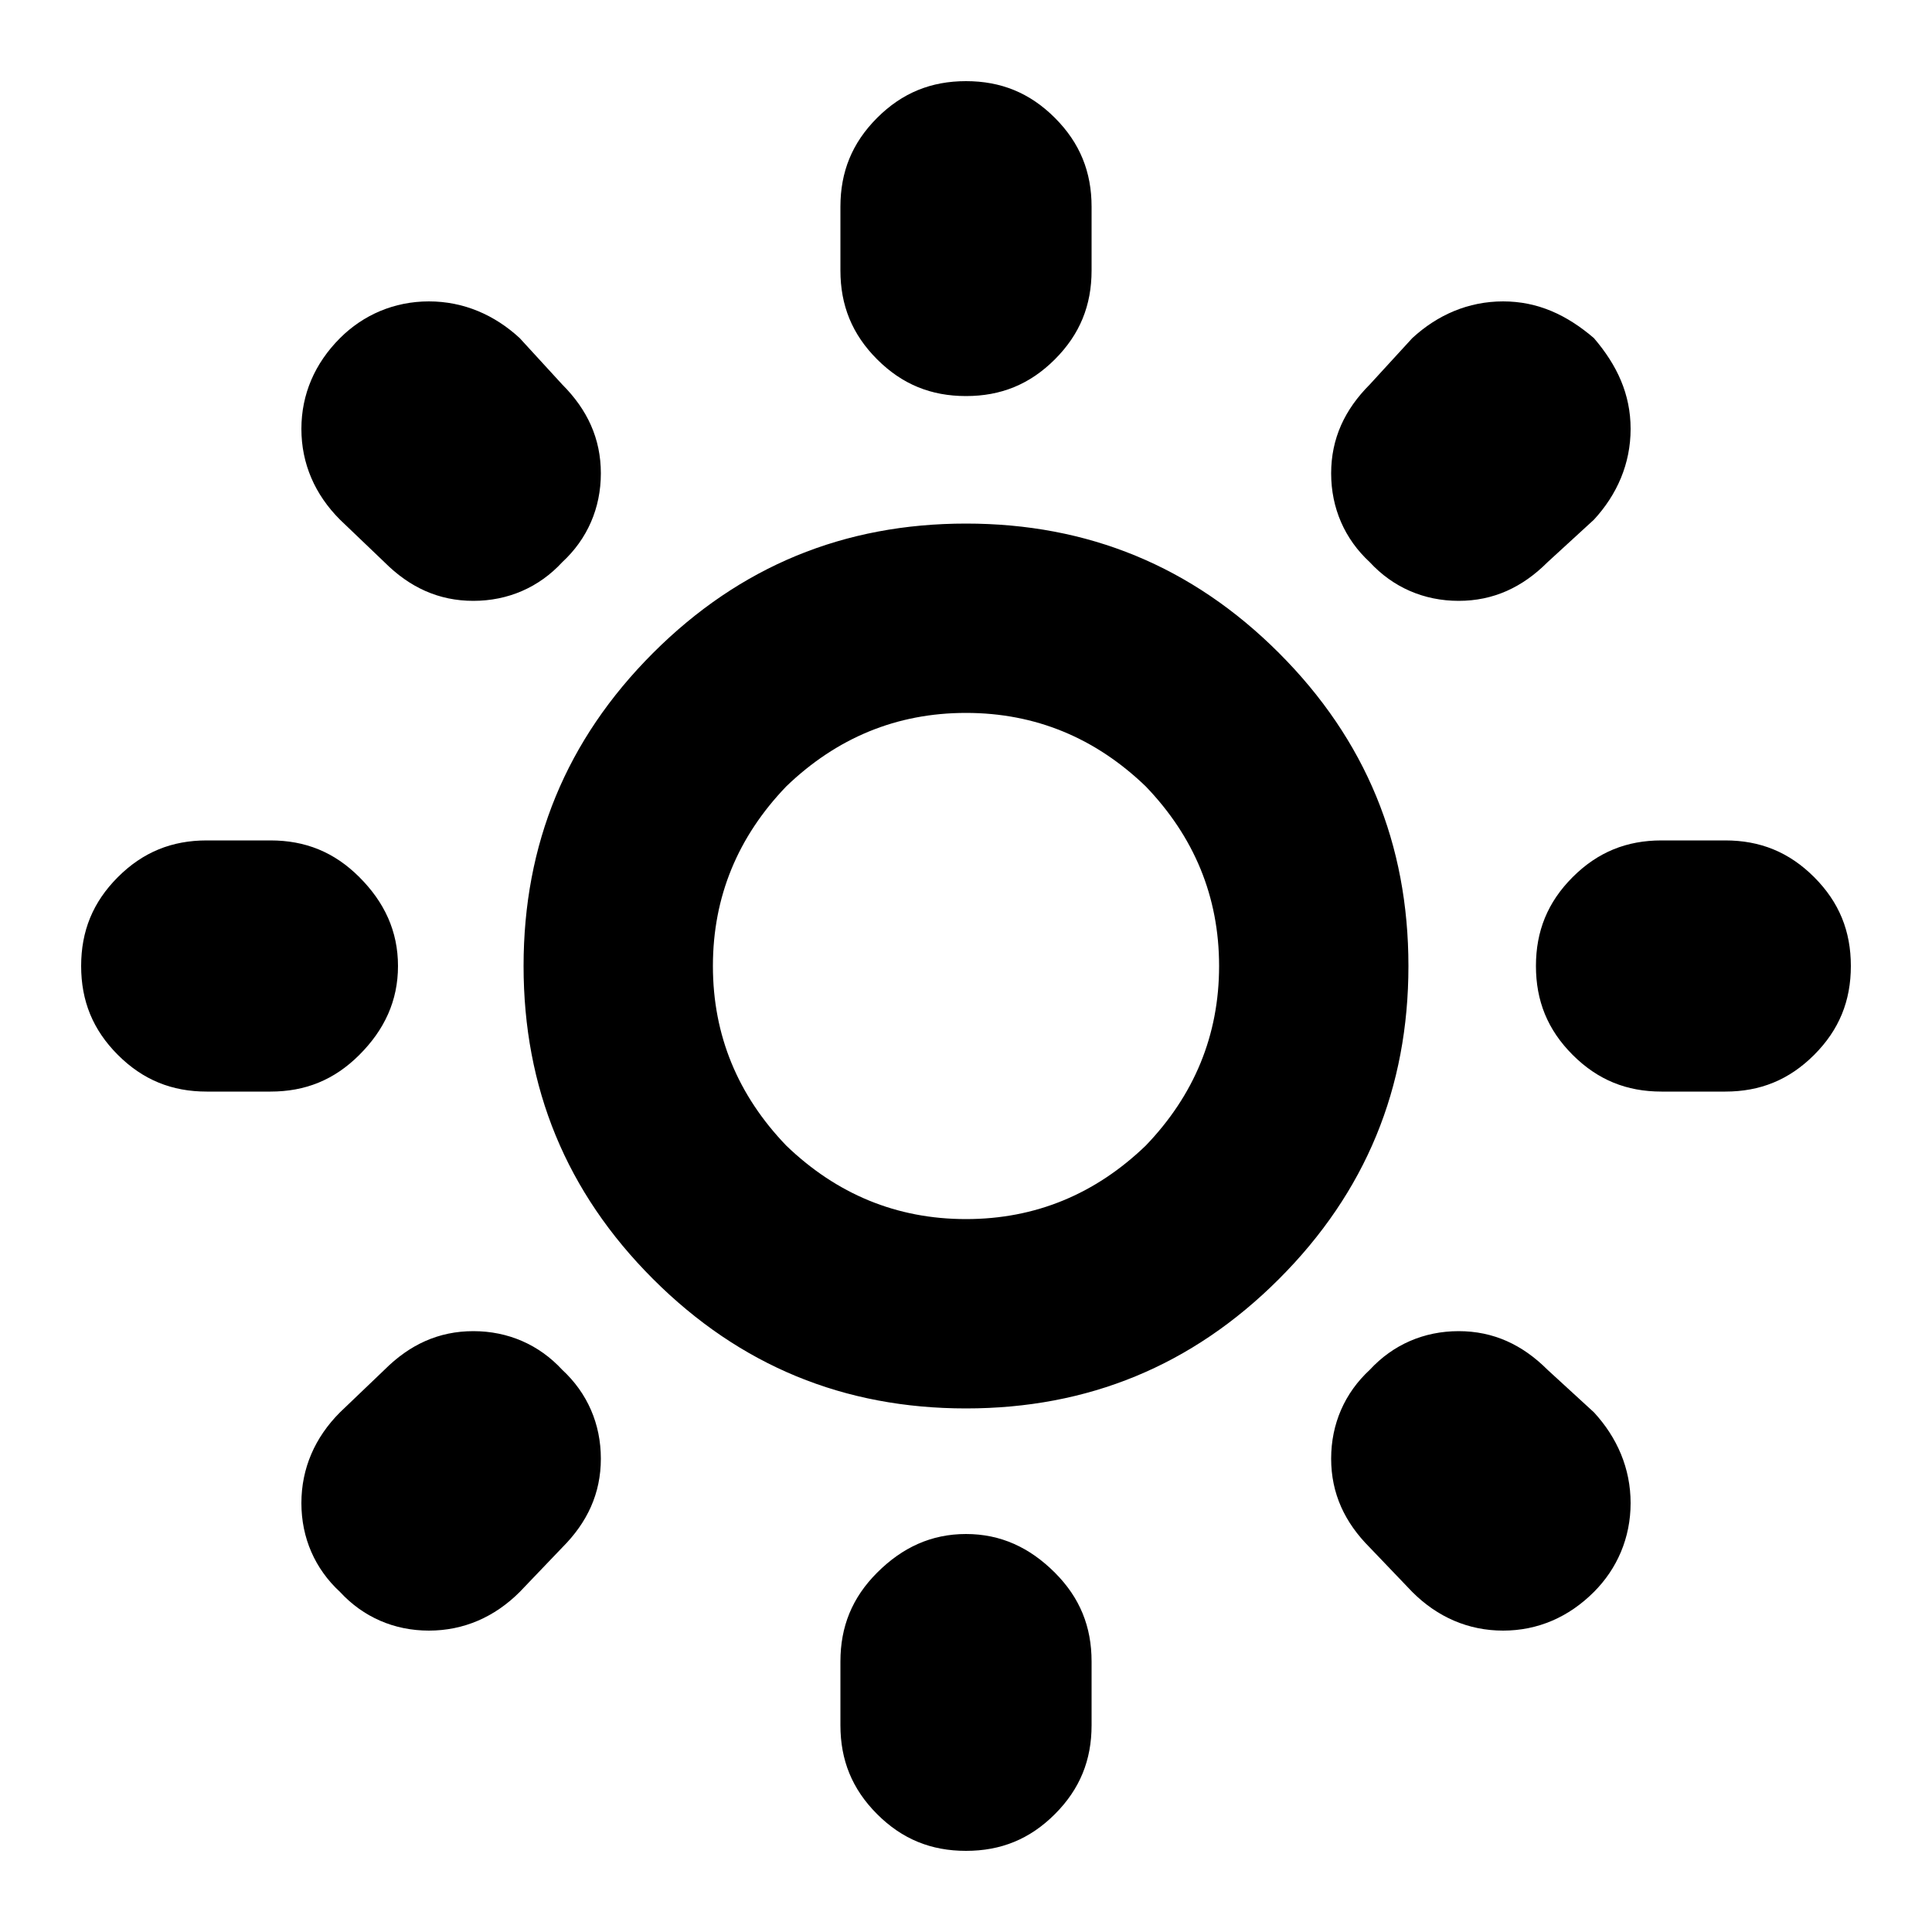 <svg
  version="1.1"
  xmlns="http://www.w3.org/2000/svg"
  viewBox="0 0 32 32">
  <path d="M6.368 22.688c0.416-0.416 0.896-0.64 1.472-0.64s1.088 0.224 1.472 0.64c0.416 0.384 0.64 0.896 0.64 1.472s-0.224 1.056-0.64 1.472l-0.704 0.736c-0.416 0.416-0.928 0.64-1.504 0.64s-1.088-0.224-1.472-0.64c-0.416-0.384-0.64-0.896-0.64-1.472s0.224-1.088 0.64-1.504l0.736-0.704zM6.592 16c0 0.576-0.224 1.056-0.64 1.472s-0.896 0.608-1.472 0.608h-1.056c-0.576 0-1.056-0.192-1.472-0.608s-0.608-0.896-0.608-1.472c0-0.576 0.192-1.056 0.608-1.472s0.896-0.608 1.472-0.608h1.056c0.576 0 1.056 0.192 1.472 0.608s0.64 0.896 0.64 1.472v0zM16 6.56c-0.576 0-1.056-0.192-1.472-0.608s-0.608-0.896-0.608-1.472v-1.056c0-0.576 0.192-1.056 0.608-1.472s0.896-0.608 1.472-0.608c0.576 0 1.056 0.192 1.472 0.608s0.608 0.896 0.608 1.472v1.056c0 0.576-0.192 1.056-0.608 1.472s-0.896 0.608-1.472 0.608v0zM6.368 9.312l-0.736-0.704c-0.416-0.416-0.64-0.928-0.64-1.504s0.224-1.088 0.64-1.504c0.384-0.384 0.896-0.608 1.472-0.608s1.088 0.224 1.504 0.608l0.704 0.768c0.416 0.416 0.64 0.896 0.64 1.472s-0.224 1.088-0.64 1.472c-0.384 0.416-0.896 0.64-1.472 0.64s-1.056-0.224-1.472-0.64v0zM25.632 9.312c-0.416 0.416-0.896 0.64-1.472 0.64s-1.088-0.224-1.472-0.64c-0.416-0.384-0.64-0.896-0.64-1.472s0.224-1.056 0.64-1.472l0.704-0.768c0.416-0.384 0.928-0.608 1.504-0.608s1.056 0.224 1.504 0.608c0.384 0.448 0.608 0.928 0.608 1.504s-0.224 1.088-0.608 1.504l-0.768 0.704zM28.576 13.92c0.576 0 1.056 0.192 1.472 0.608s0.608 0.896 0.608 1.472c0 0.576-0.192 1.056-0.608 1.472s-0.896 0.608-1.472 0.608h-1.056c-0.576 0-1.056-0.192-1.472-0.608s-0.608-0.896-0.608-1.472c0-0.576 0.192-1.056 0.608-1.472s0.896-0.608 1.472-0.608h1.056zM25.632 22.688l0.768 0.704c0.384 0.416 0.608 0.928 0.608 1.504s-0.224 1.088-0.608 1.472c-0.416 0.416-0.928 0.64-1.504 0.64s-1.088-0.224-1.504-0.64l-0.704-0.736c-0.416-0.416-0.64-0.896-0.64-1.472s0.224-1.088 0.64-1.472c0.384-0.416 0.896-0.64 1.472-0.64s1.056 0.224 1.472 0.64v0zM16 25.408c0.576 0 1.056 0.224 1.472 0.64s0.608 0.896 0.608 1.472v1.056c0 0.576-0.192 1.056-0.608 1.472s-0.896 0.608-1.472 0.608c-0.576 0-1.056-0.192-1.472-0.608s-0.608-0.896-0.608-1.472v-1.056c0-0.576 0.192-1.056 0.608-1.472s0.896-0.64 1.472-0.64v0zM16 8.672c2.016 0 3.744 0.704 5.184 2.144s2.144 3.168 2.144 5.184c0 2.016-0.704 3.744-2.144 5.184s-3.168 2.144-5.184 2.144c-2.016 0-3.744-0.704-5.184-2.144s-2.144-3.168-2.144-5.184c0-2.016 0.704-3.744 2.144-5.184s3.168-2.144 5.184-2.144v0zM16 20.192c1.152 0 2.144-0.416 2.976-1.216 0.8-0.832 1.216-1.824 1.216-2.976s-0.416-2.144-1.216-2.976c-0.832-0.8-1.824-1.216-2.976-1.216s-2.144 0.416-2.976 1.216c-0.8 0.832-1.216 1.824-1.216 2.976s0.416 2.144 1.216 2.976c0.832 0.8 1.824 1.216 2.976 1.216v0z"/>
</svg>
